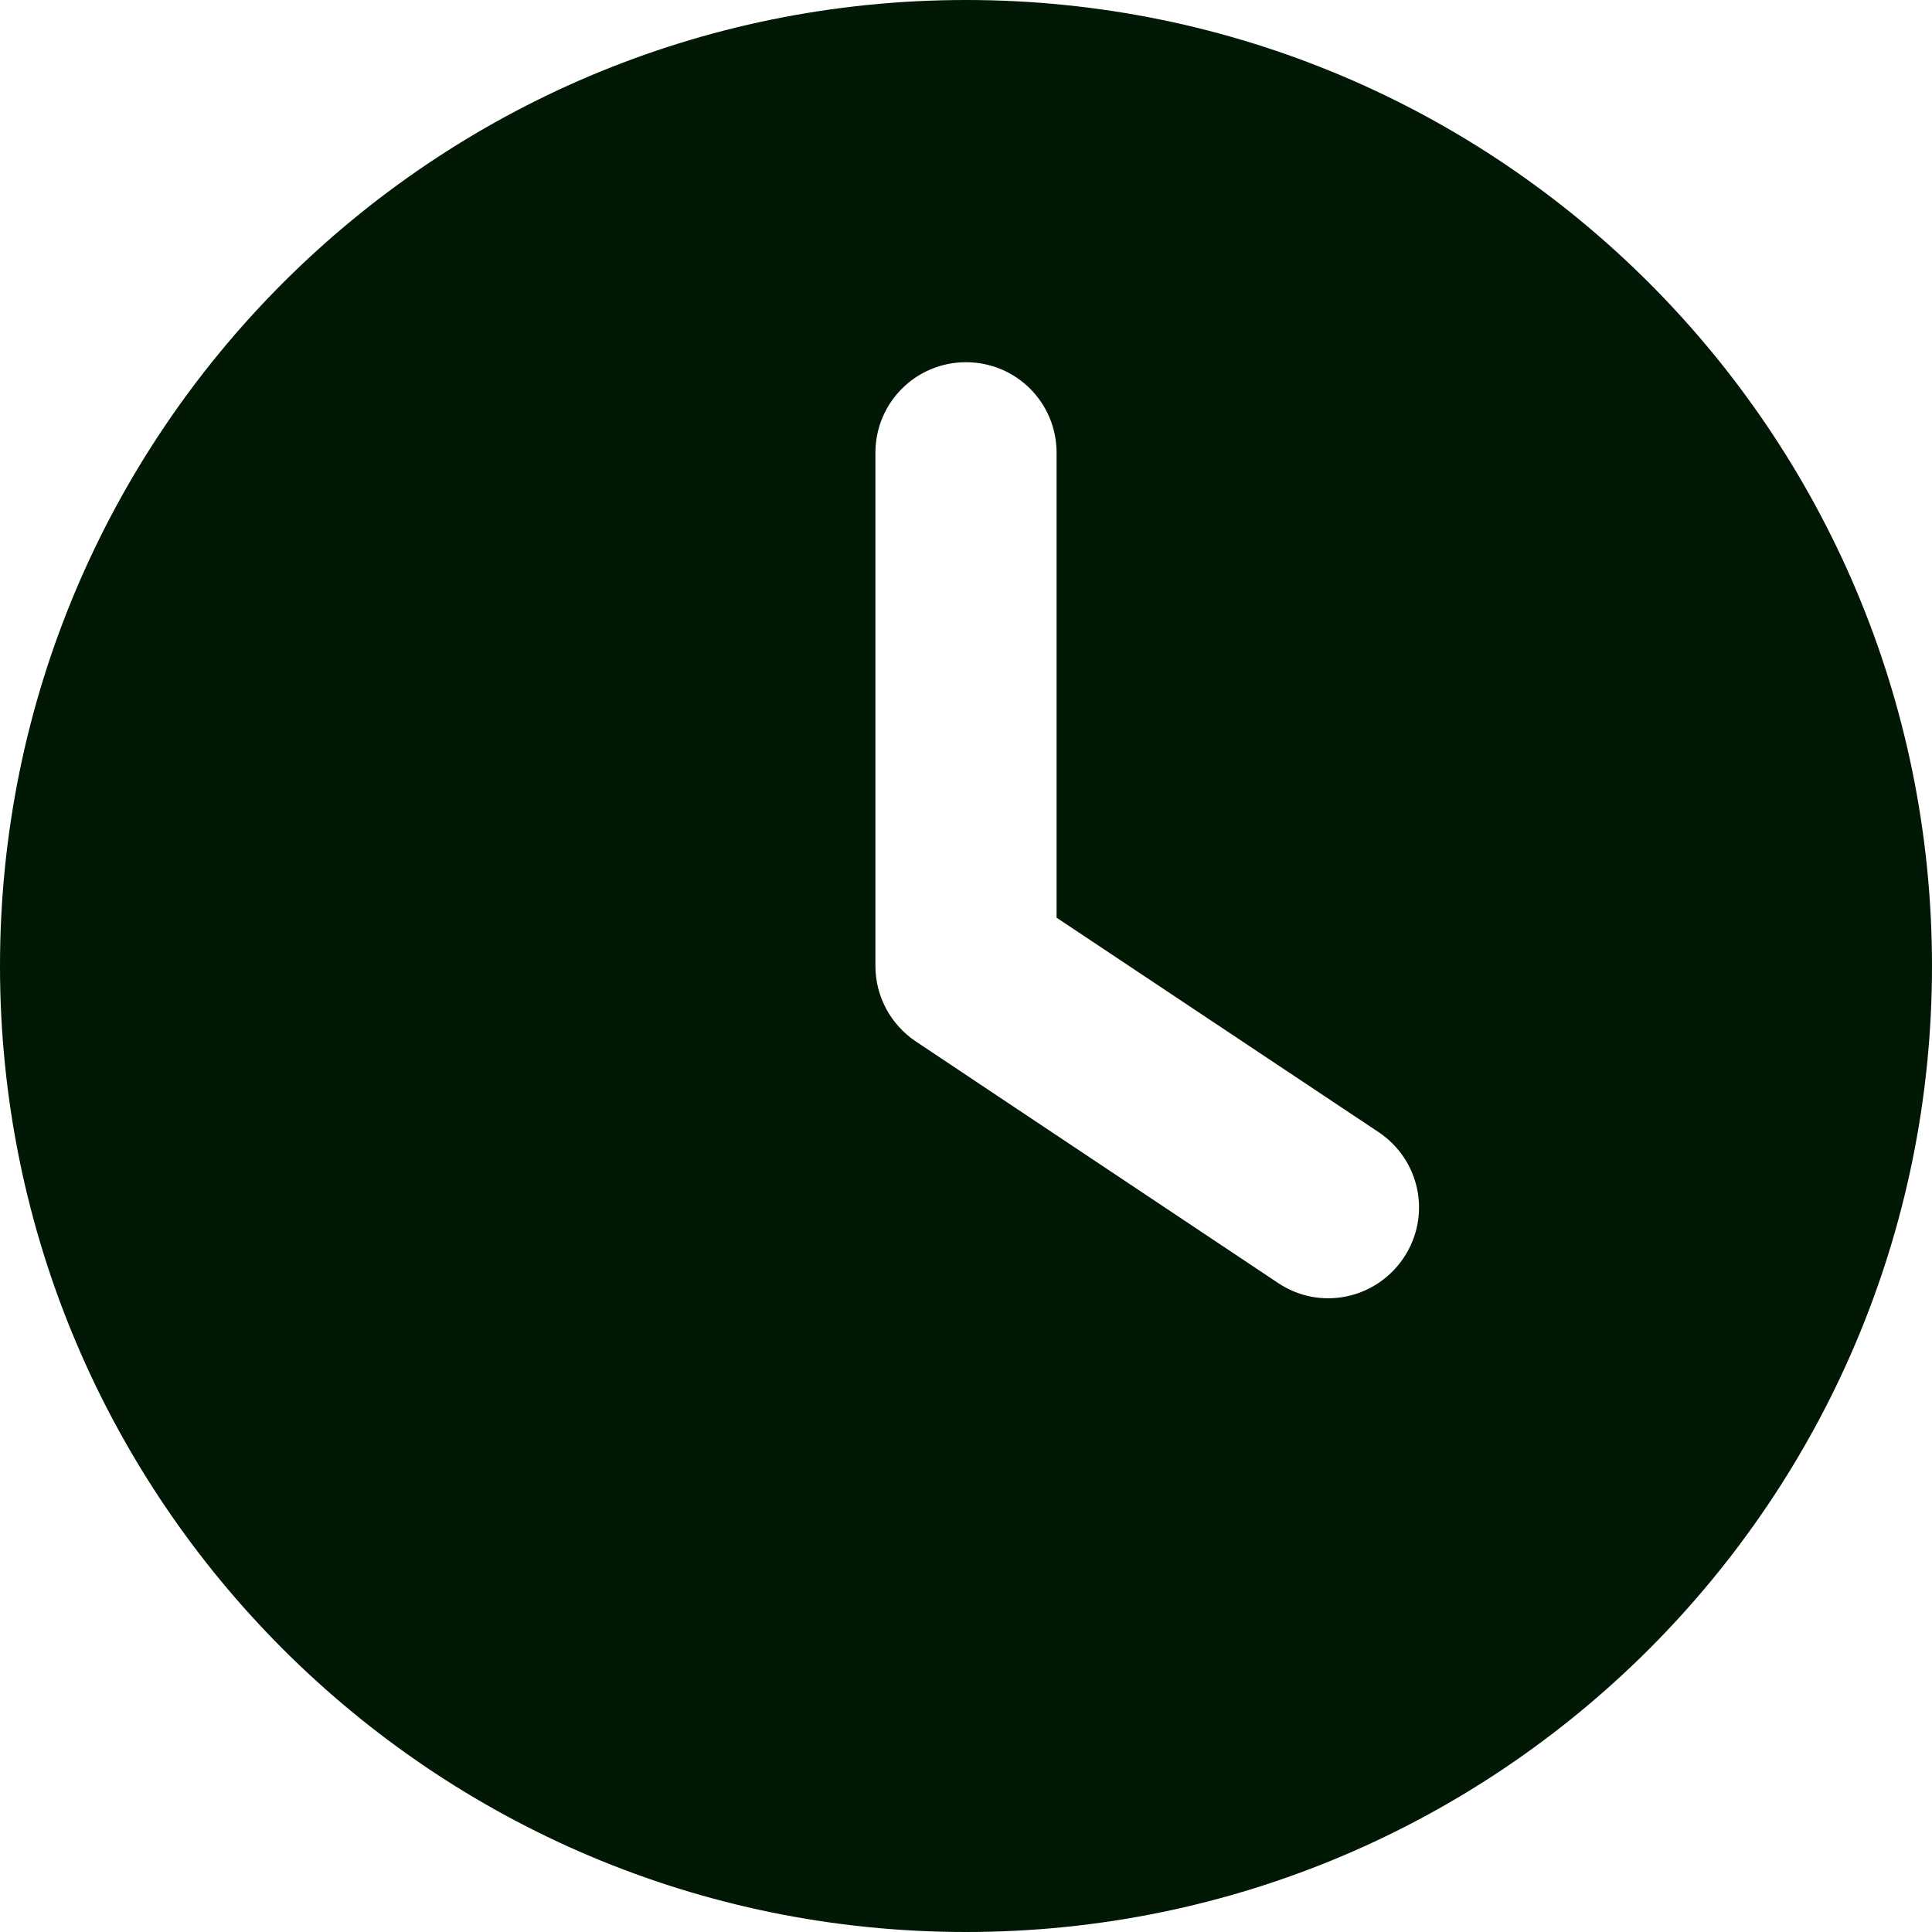 <svg width="35" height="35" viewBox="0 0 35 35" fill="none" xmlns="http://www.w3.org/2000/svg">
<g clip-path="url(#clip0_282_250)">
<path d="M17.5 35C7.834 35 0 27.166 0 17.5C0 7.834 7.834 0 17.5 0C27.166 0 35 7.834 35 17.5C35 27.166 27.166 35 17.5 35ZM15.859 8.203V17.5C15.859 18.047 16.133 18.56 16.591 18.867L23.153 23.242C23.905 23.748 24.924 23.543 25.43 22.784C25.936 22.025 25.73 21.014 24.972 20.508L19.141 16.625V8.203C19.141 7.294 18.409 6.562 17.5 6.562C16.591 6.562 15.859 7.294 15.859 8.203Z" fill="#001804"/>
</g>
<defs>
<clipPath id="clip0_282_250">
<rect width="35" height="35" fill="white"/>
</clipPath>
</defs>
</svg>

